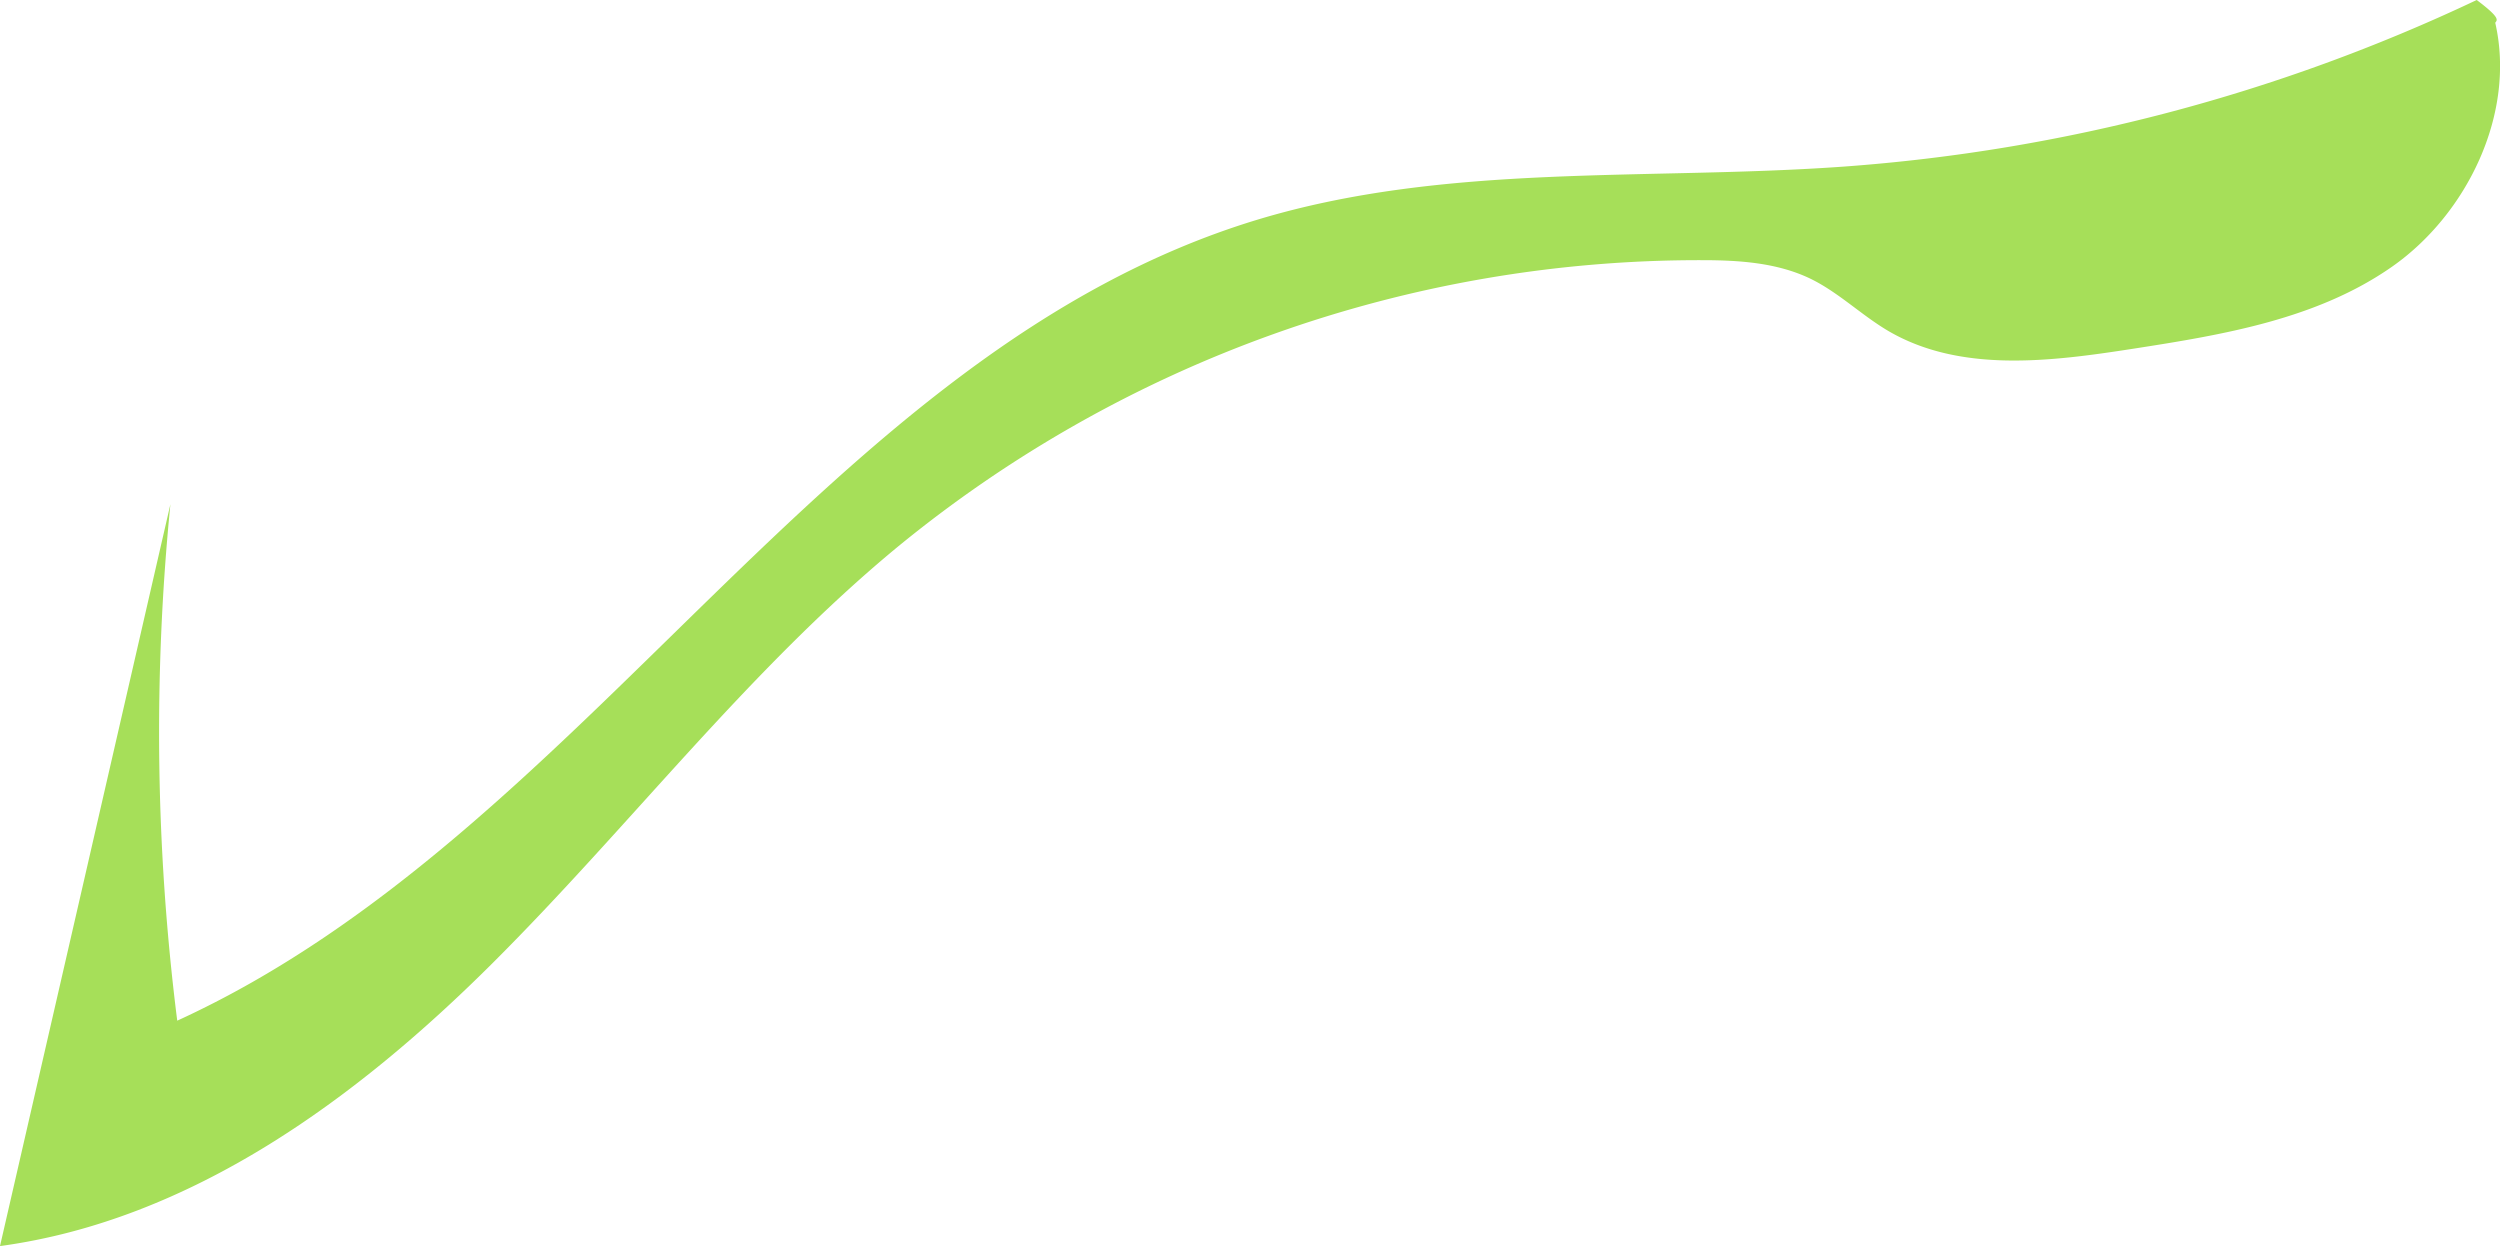 <svg xmlns="http://www.w3.org/2000/svg" viewBox="0 0 220.05 109.68"><defs><style>.cls-1{fill:#a6df59;}</style></defs><g id="Layer_2" data-name="Layer 2"><g id="Plant"><path class="cls-1" d="M218,0a156.62,156.62,0,0,1-55.66,14.66c-17.32,1.25-35.12-.35-51.74,4.7-38,11.58-58.84,53.92-95,70.48A202.68,202.68,0,0,1,15,44.38L0,109.68c16.83-2.29,31.36-12.94,43.38-24.93s22.41-25.67,35.49-36.5a111.32,111.32,0,0,1,70.9-25.35c3.26,0,6.62.21,9.56,1.62,2.48,1.2,4.49,3.2,6.86,4.6,6.34,3.72,14.28,2.71,21.54,1.58,8-1.24,16.21-2.61,22.81-7.22S221.47,10,219.63,2C219.84,1.75,220.05,1.54,218,0Z"/></g></g></svg>